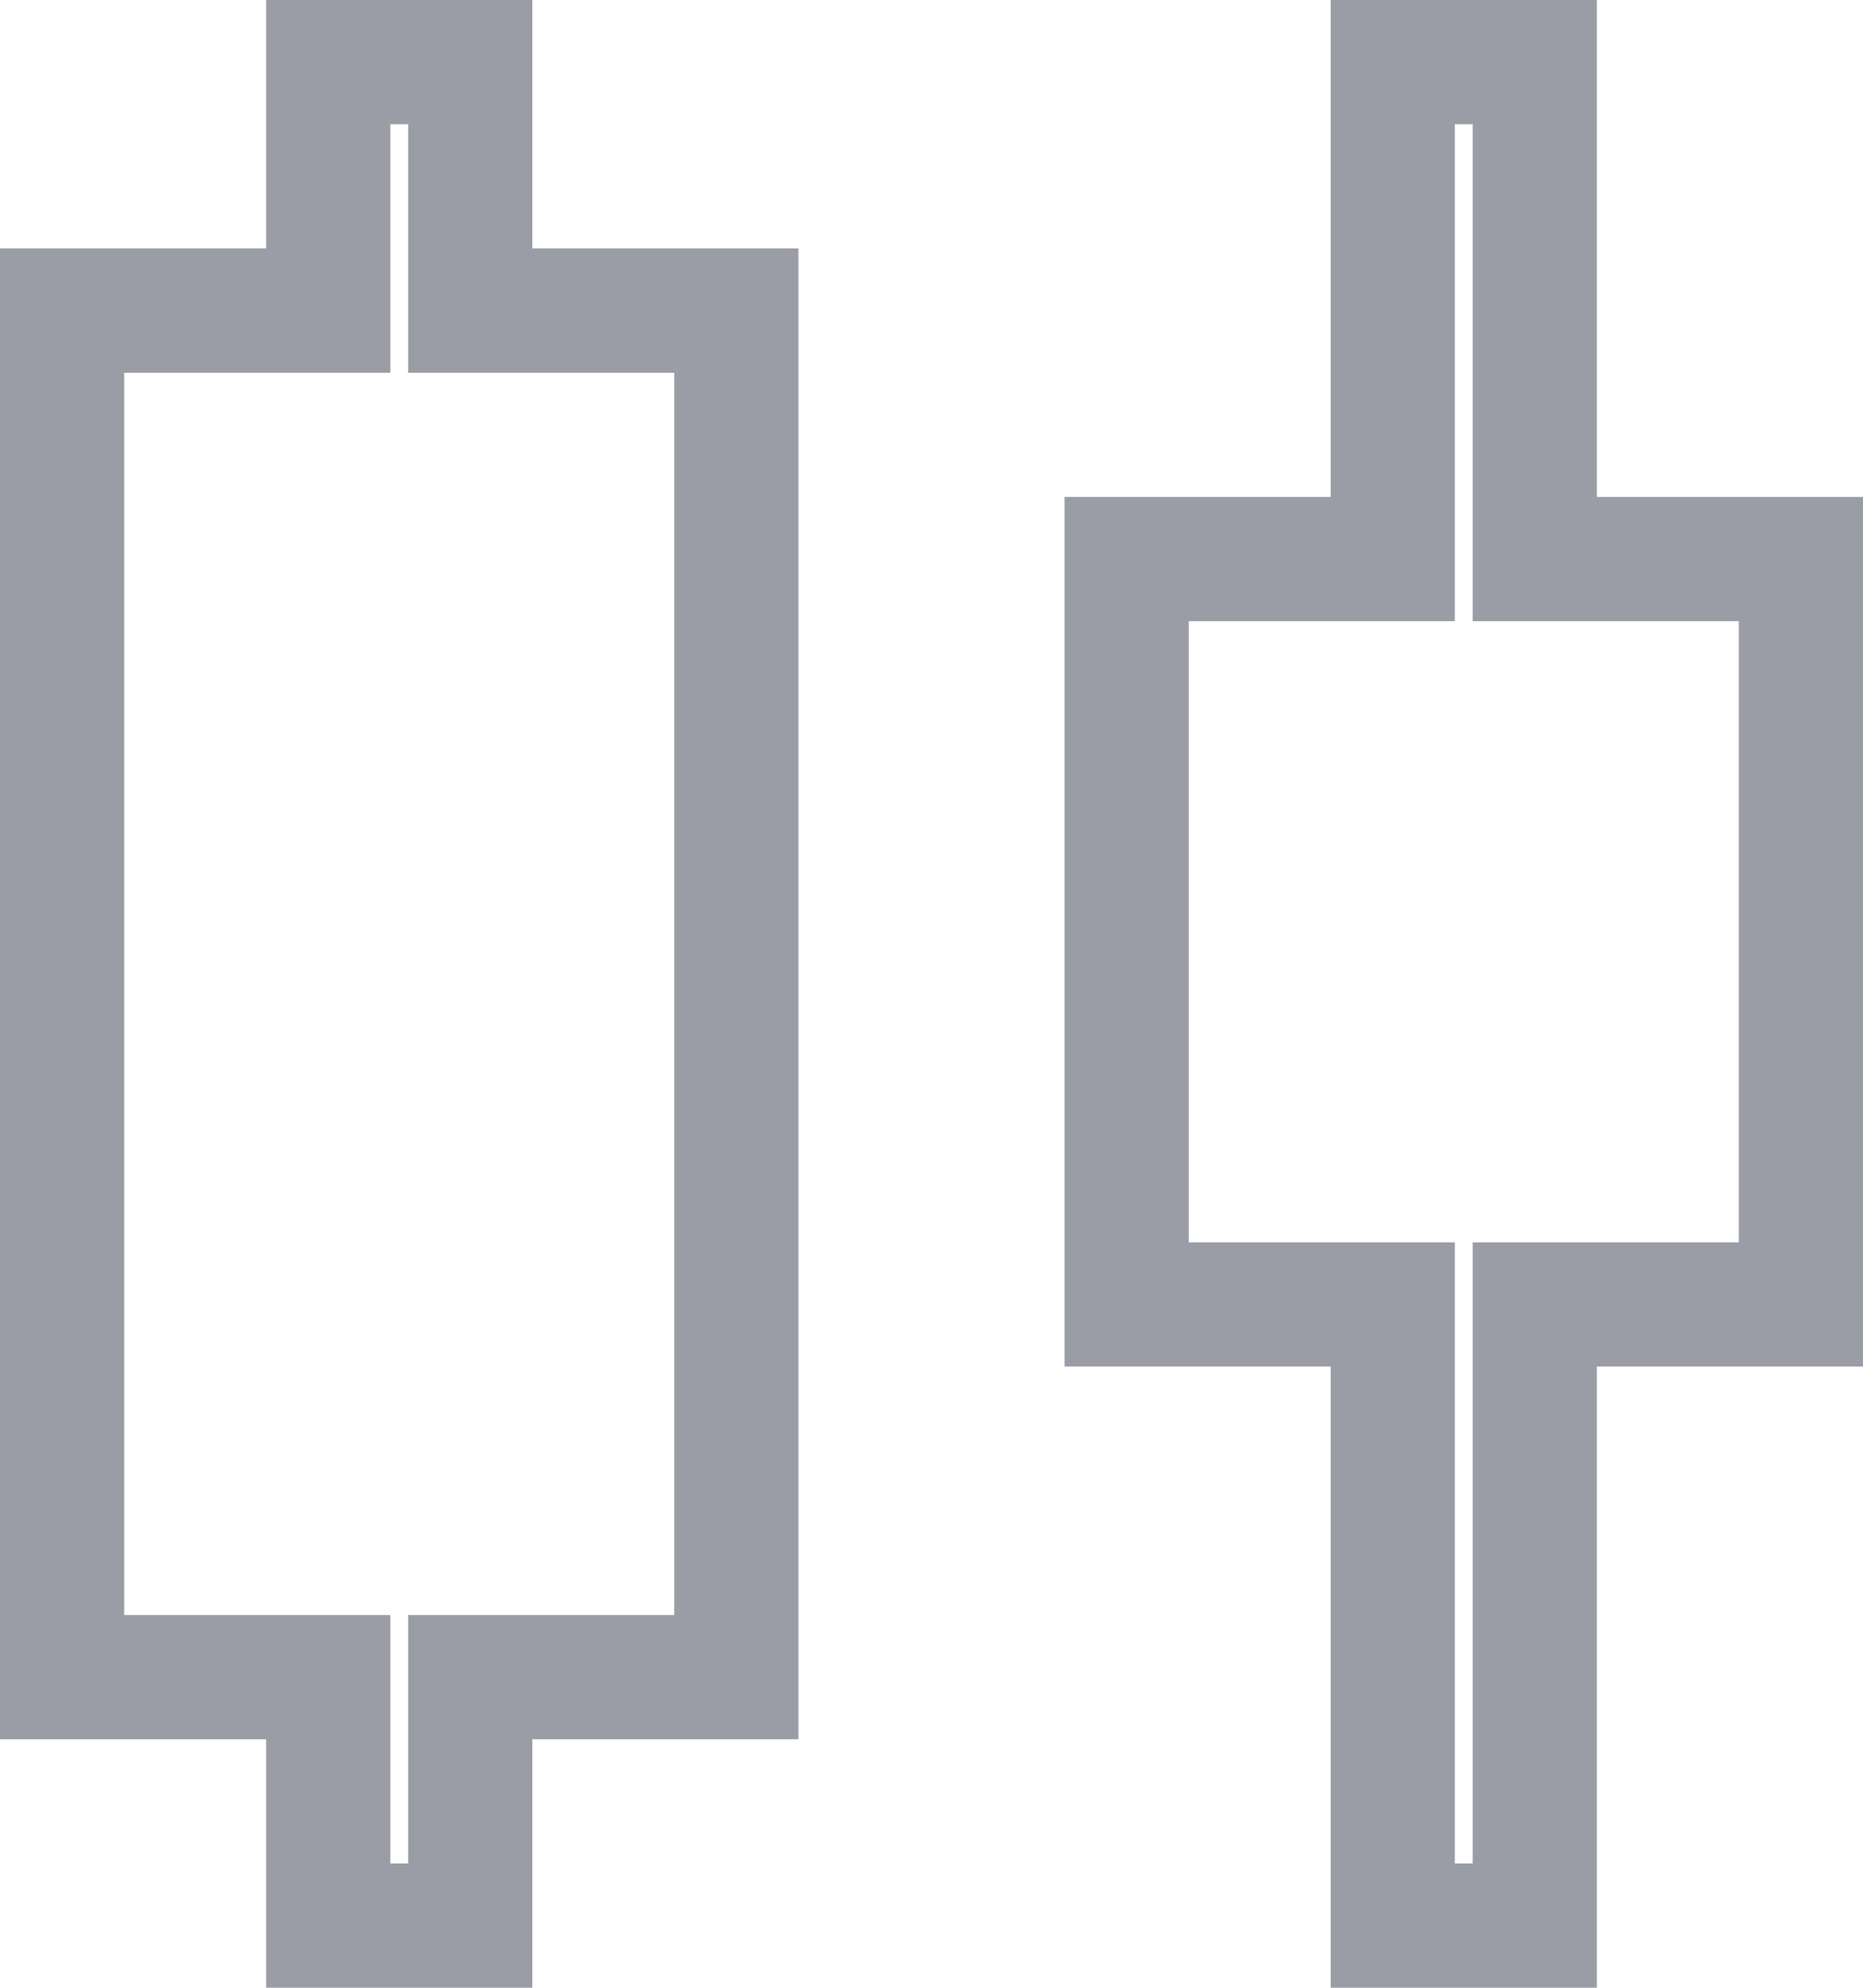 <svg width="15" height="16" viewBox="0 0 15 16" fill="none" xmlns="http://www.w3.org/2000/svg">
<path d="M2.143 2.5H2.643V2V0.5H3.786V2V2.5H4.286H5.929V13.5H4.286H3.786V14V15.5H2.643V14V13.5H2.143H0.5V2.5H2.143ZM12.357 4V4.5H12.857H14.5V10.5H12.857H12.357V11V15.5H11.214V11V10.5H10.714H9.071V4.5H10.714H11.214V4V0.5H12.357V4Z" stroke="#040A1E" stroke-opacity="0.4"/>
</svg>
